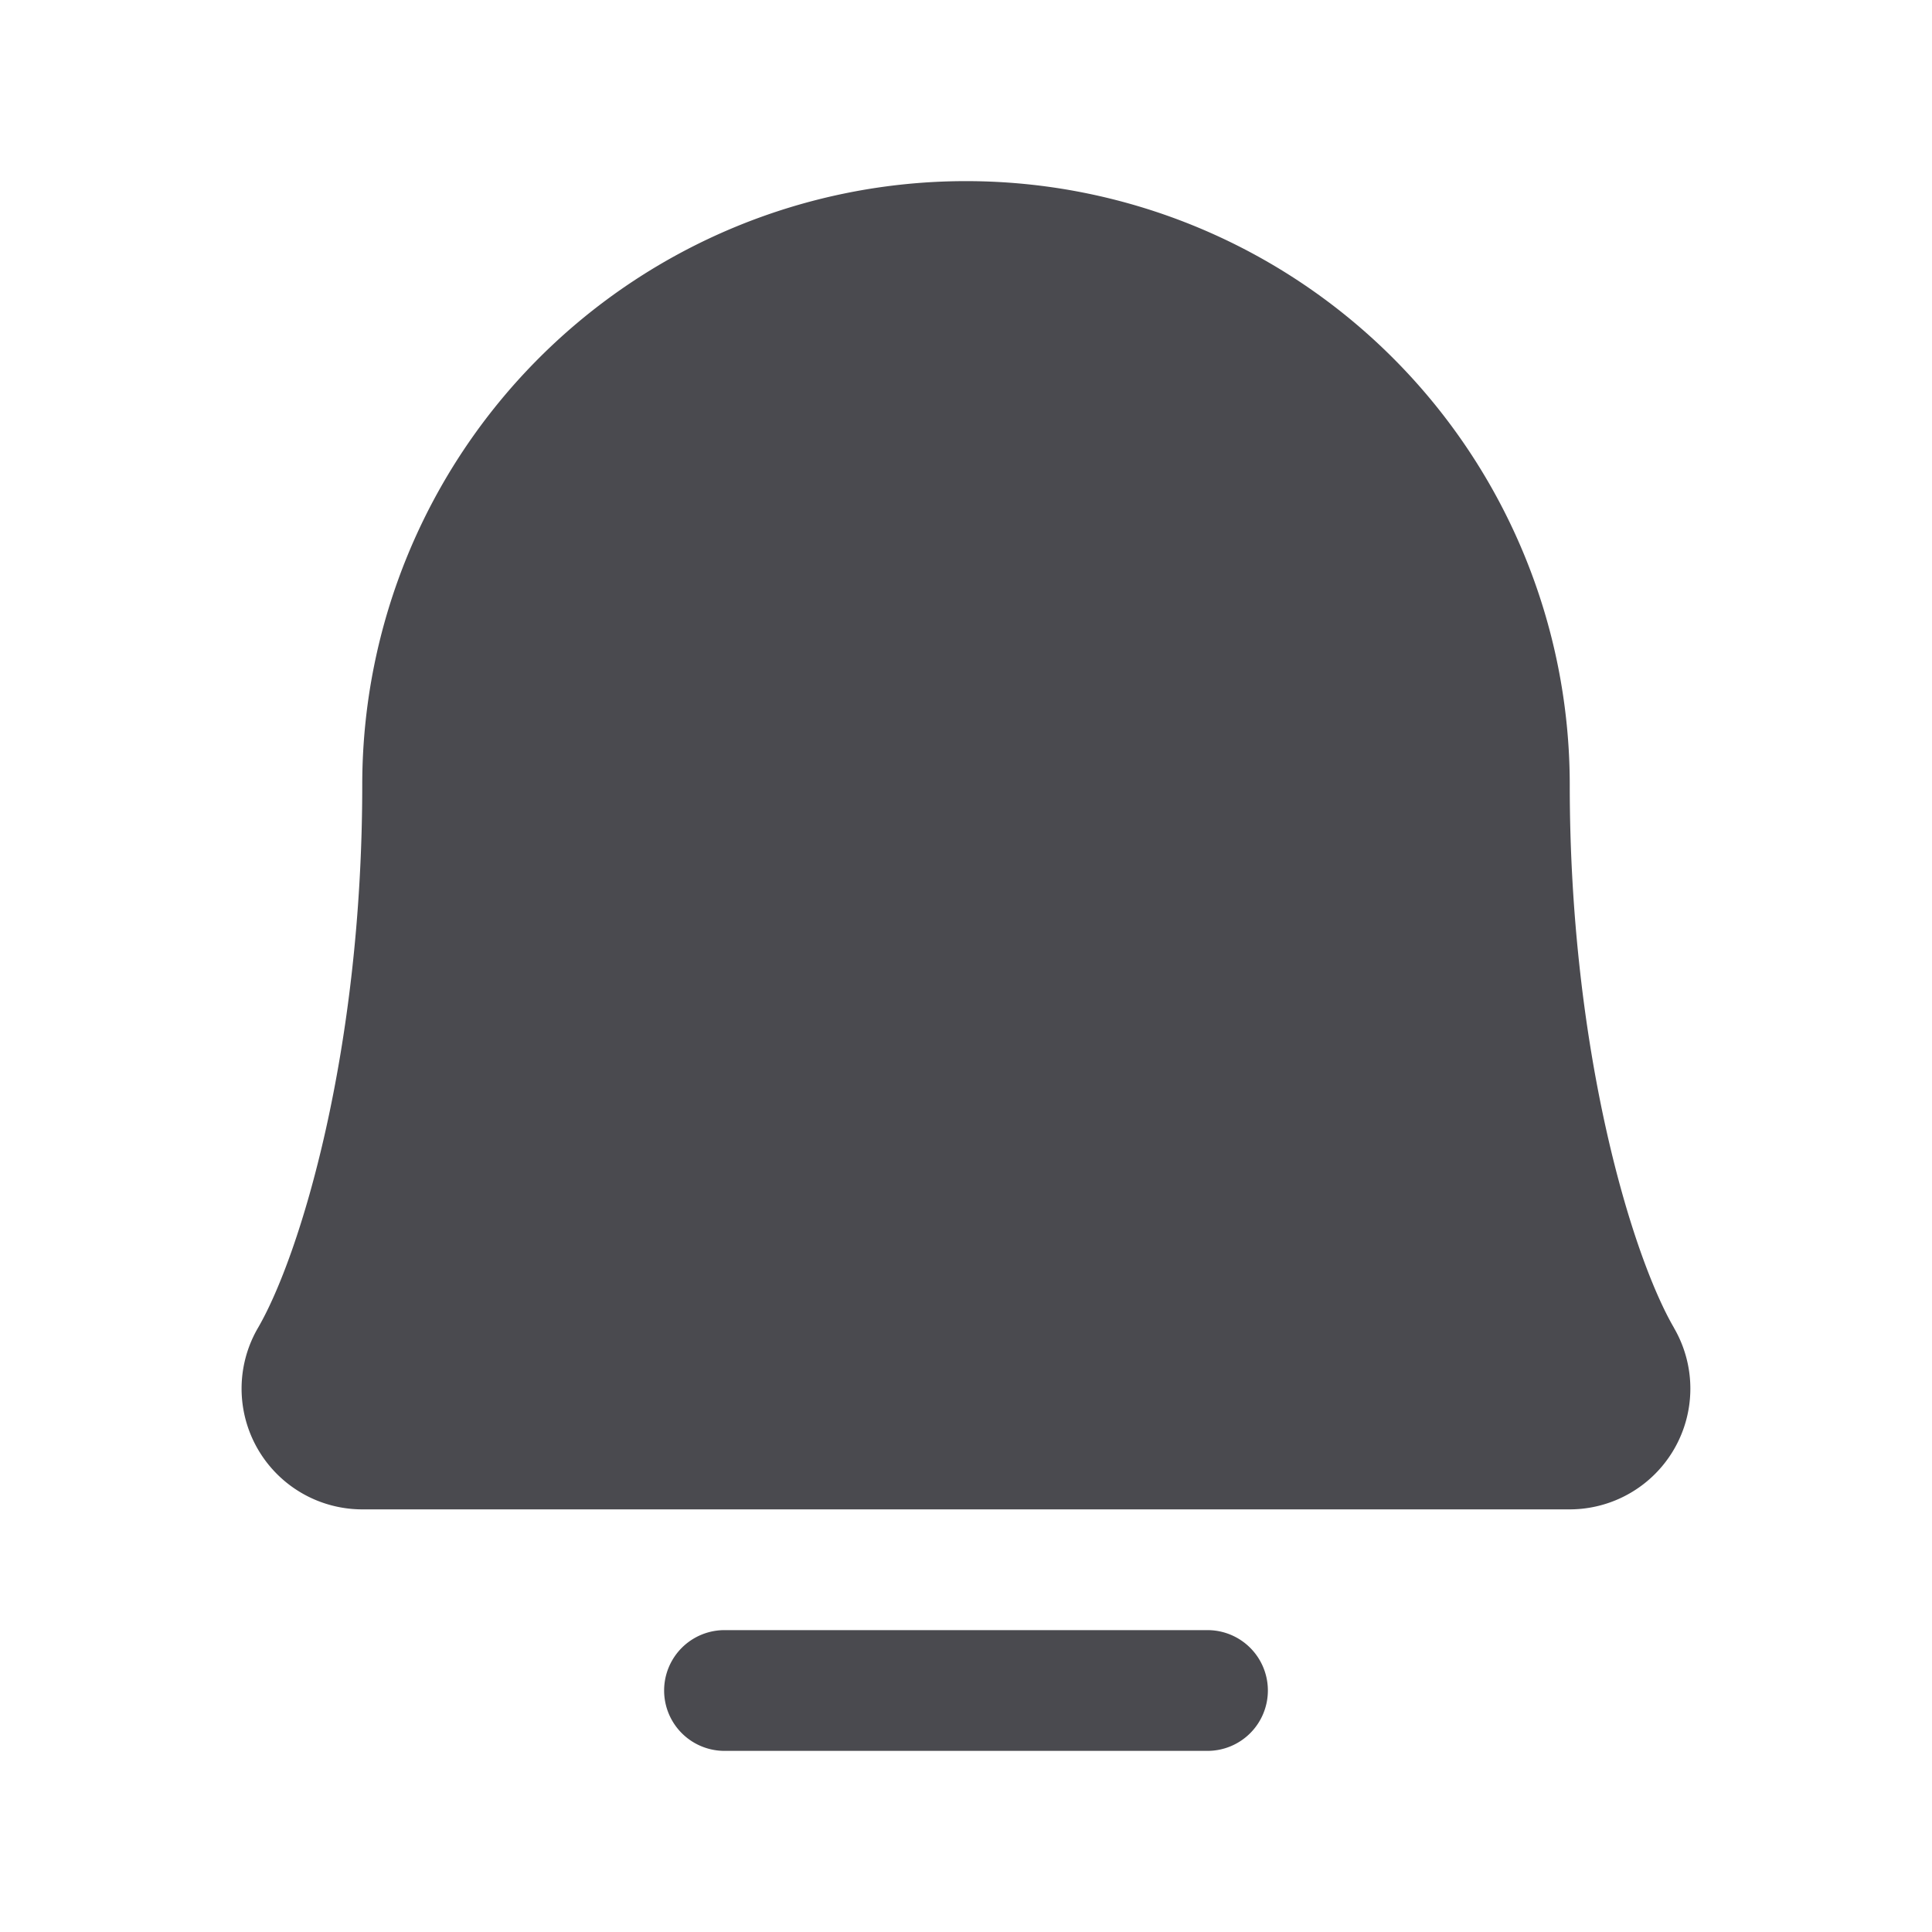 <svg xmlns="http://www.w3.org/2000/svg" width="32" height="32" fill="none" viewBox="0 0 32 32">
  <path fill="#4A4A4F" d="M21 28a1 1 0 0 1-1 1h-8a1 1 0 0 1 0-2h8a1 1 0 0 1 1 1Zm6.726-6.008C27.031 20.797 26 17.416 26 13a10 10 0 0 0-20 0c0 4.418-1.032 7.797-1.726 8.992A2 2 0 0 0 6 25h20a2 2 0 0 0 1.725-3.008h.001Z"/>
</svg>
